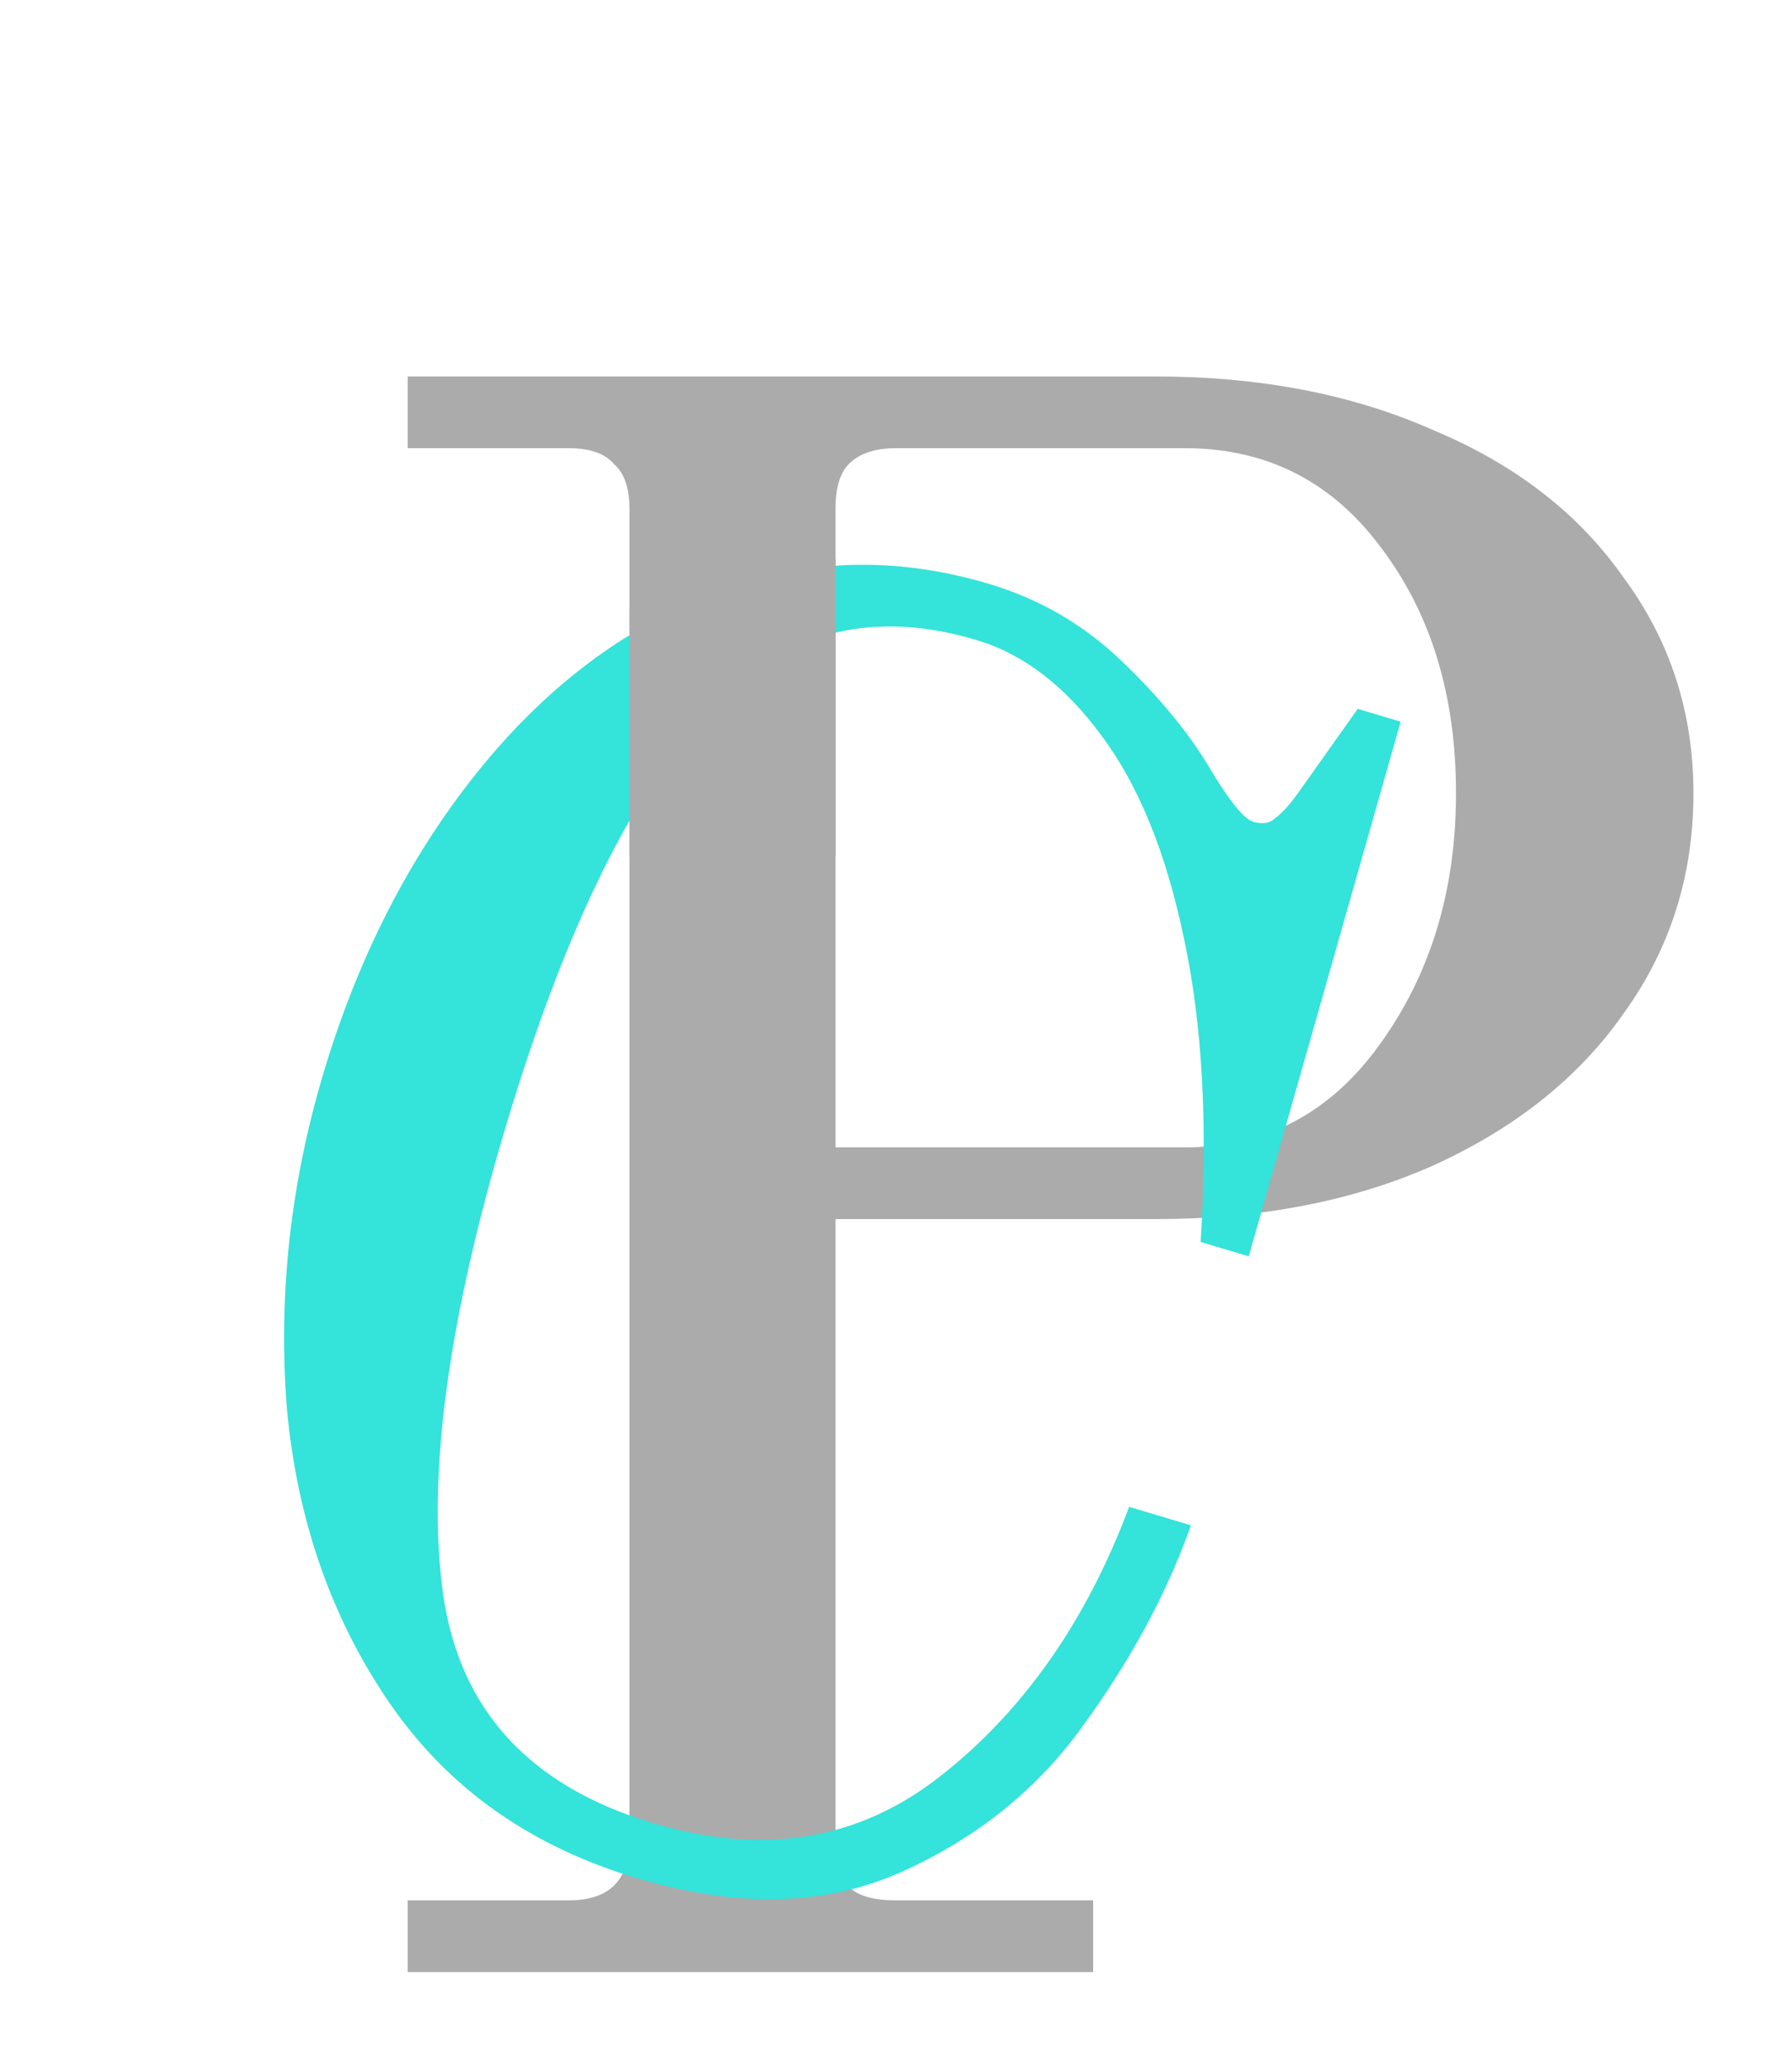 <svg width="400" height="461" viewBox="0 0 400 461" fill="none" xmlns="http://www.w3.org/2000/svg">
<path d="M91 424H127C136 424 140.5 419.5 140.5 410.5V113.5C140.5 108.833 139.333 105.5 137 103.5C135 101.167 131.667 100 127 100H91V84H258C281.333 84 302 88 320 96C338.333 103.667 352.5 114.667 362.5 129C372.833 143 378 159 378 177C378 195.333 372.833 211.667 362.5 226C352.5 240.333 338.333 251.667 320 260C302 268 281.333 272 258 272H186.5V410.5C186.5 415.167 187.5 418.667 189.5 421C191.5 423 195 424 200 424H244V440H91V424ZM264.5 256C282.5 256 297 248.333 308 233C319.333 217.333 325 198.667 325 177C325 155.333 319.5 137.167 308.5 122.5C297.5 107.5 282.833 100 264.5 100H200C195.333 100 191.833 101.167 189.5 103.5C187.5 105.5 186.5 108.833 186.5 113.5V256H264.5Z" fill="#ABABAB"/>
<path d="M142.176 419.06C118.411 411.971 100.025 398.974 87.02 380.068C74.015 361.162 66.356 339.259 64.043 314.359C62.062 289.28 64.768 264.346 72.162 239.559C79.86 213.749 91.255 191.407 106.346 172.533C121.437 153.66 138.899 140.363 158.733 132.643C178.644 124.668 199.331 123.882 220.797 130.284C232.041 133.638 241.884 139.357 250.325 147.44C258.767 155.524 265.305 163.457 269.941 171.24C274.397 178.691 277.647 182.722 279.692 183.331C281.736 183.941 283.332 183.722 284.48 182.673C285.883 181.7 287.515 179.96 289.375 177.454L303.061 158.161L312.644 161.019L278.734 280.303L268.001 277.102C269.62 251.149 268.397 228.661 264.331 209.639C260.342 190.361 254.162 175.16 245.792 164.037C237.678 152.99 228.382 145.904 217.905 142.779C193.629 135.538 173.102 141.381 156.325 160.309C139.804 179.313 125.293 209.769 112.793 251.678C99.912 294.865 95.279 329.52 98.897 355.644C102.59 381.512 118.236 398.562 145.835 406.794C170.367 414.111 191.727 410.604 209.916 396.271C228.436 381.76 242.478 361.738 252.042 336.206L265.841 340.322C260.577 355.17 252.733 369.806 242.31 384.228C232.141 398.726 218.532 409.833 201.482 417.548C184.432 425.264 164.664 425.767 142.176 419.06Z" fill="#34E3DA"/>
<path d="M140.5 191V135.5L186.5 124.5V191H140.5Z" fill="#ABABAB"/>
</svg>
